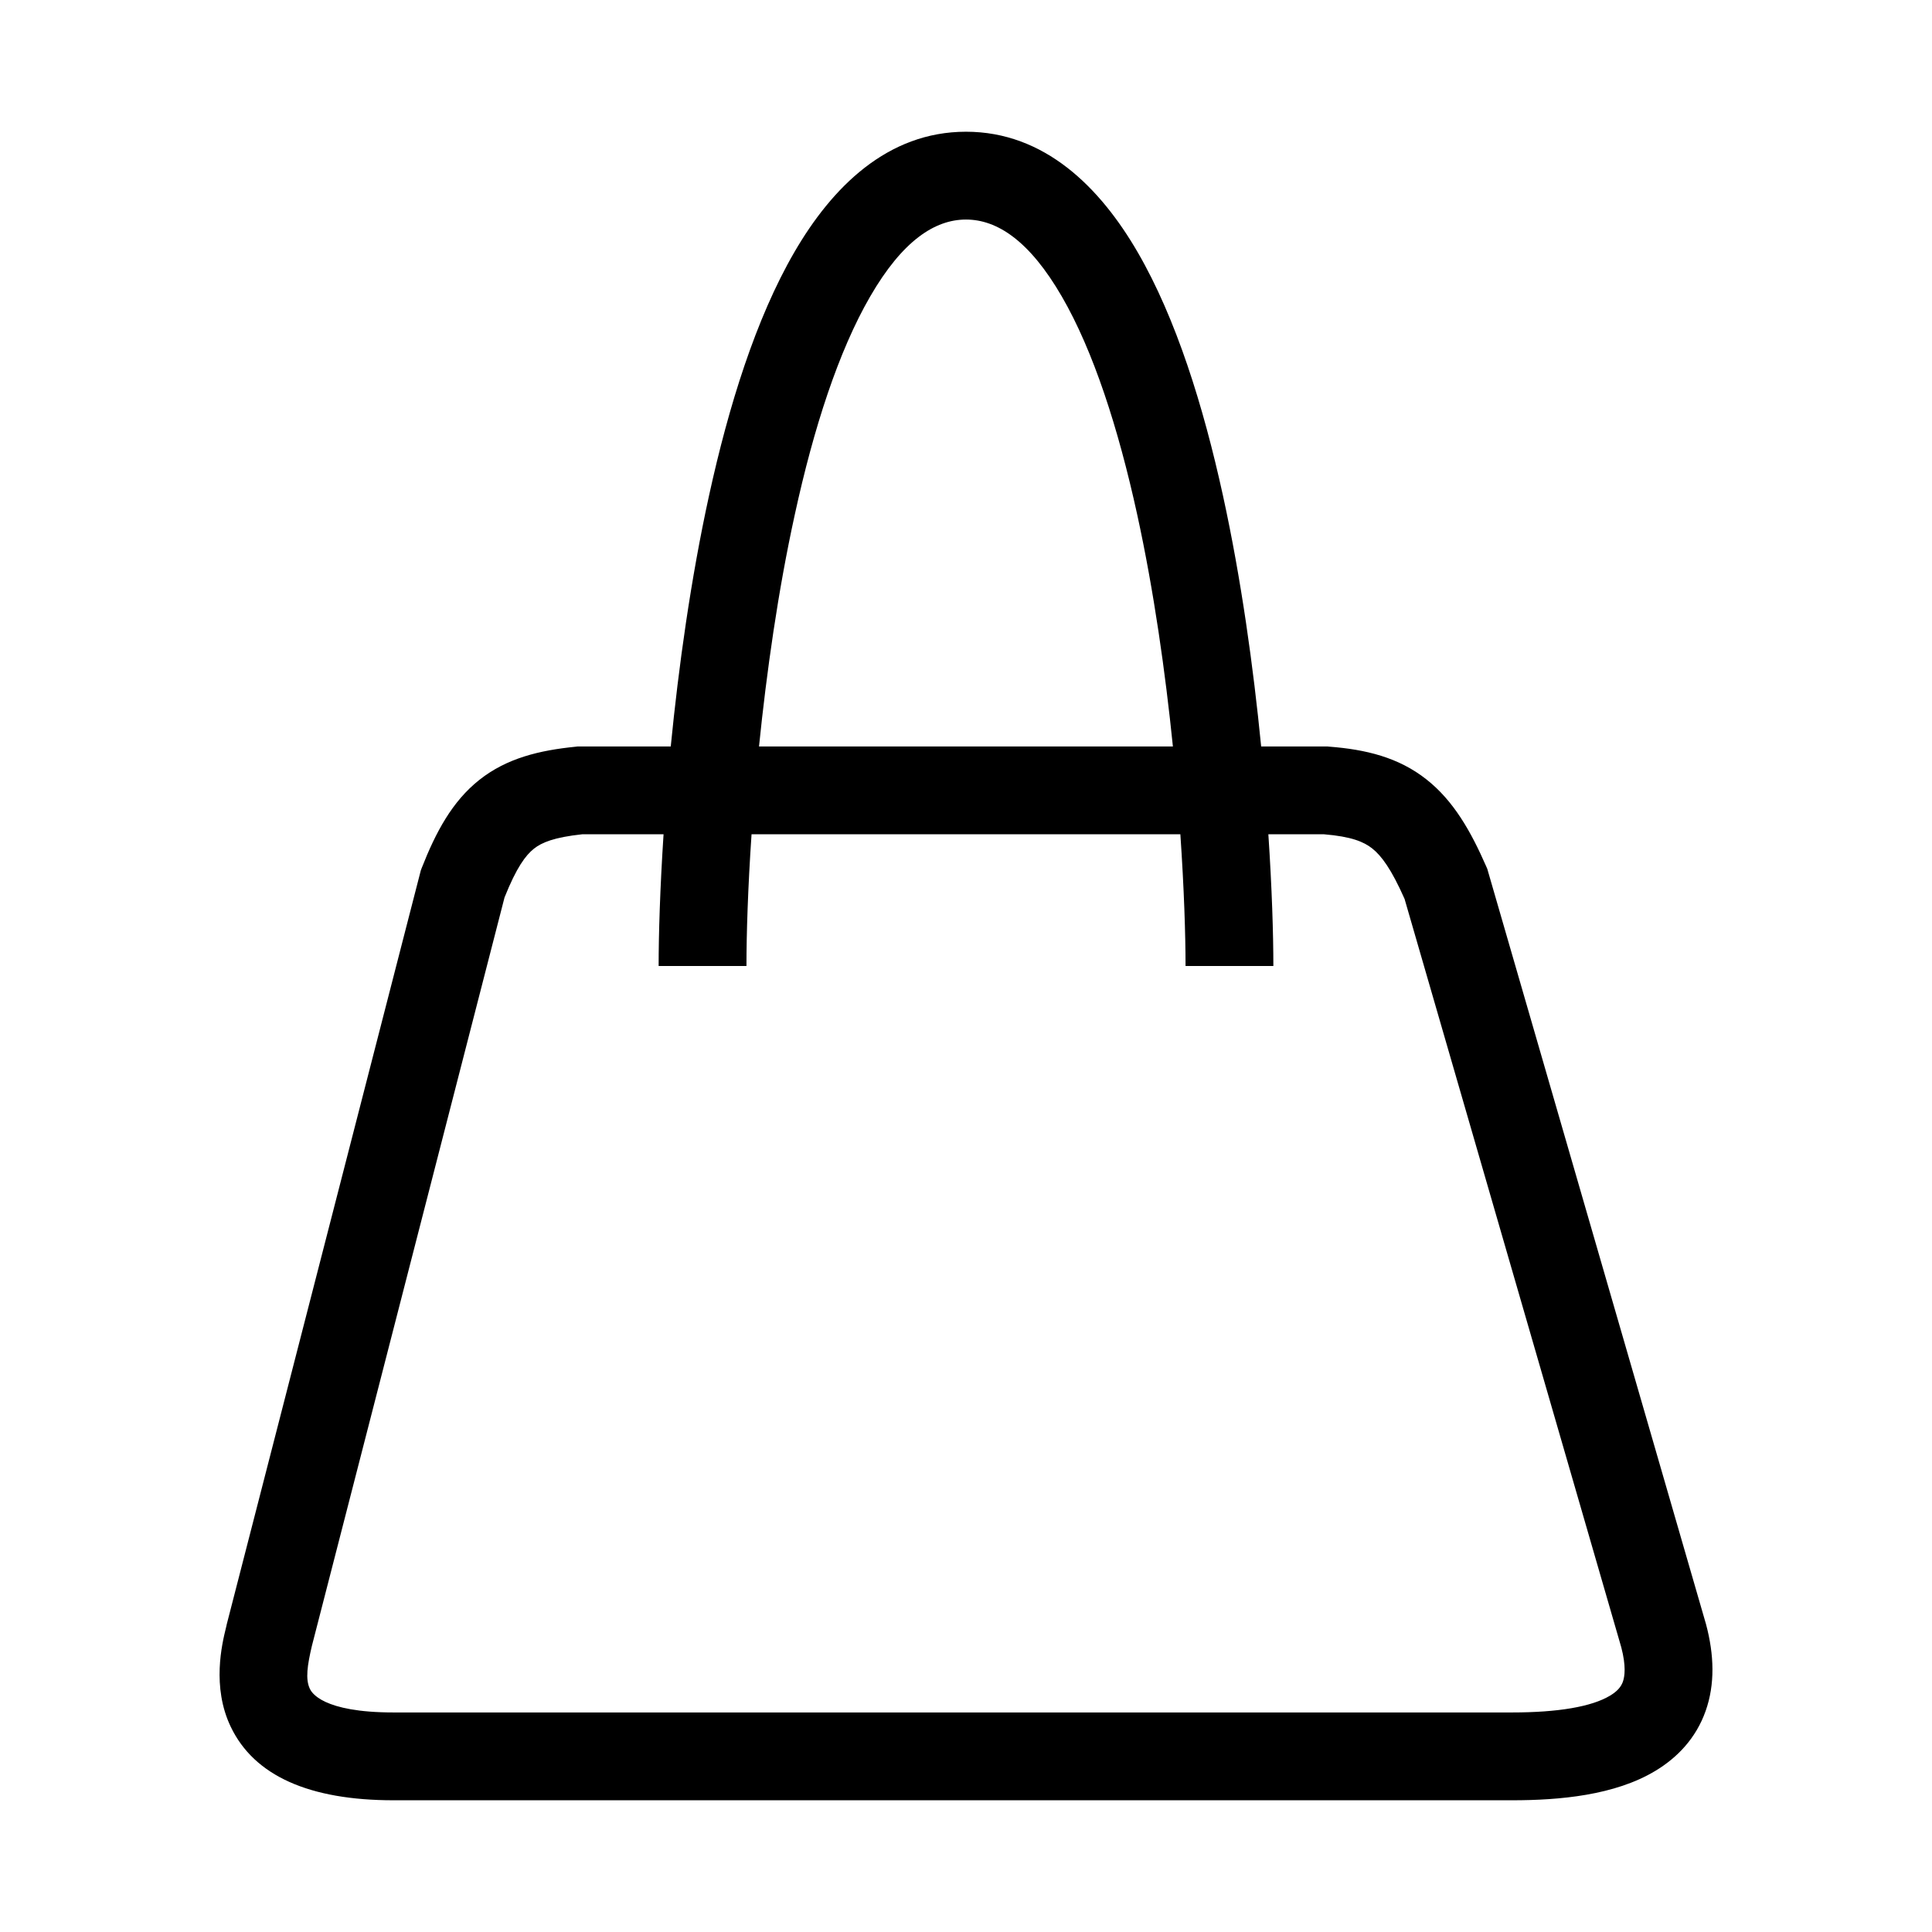 <svg width="22" height="22" viewBox="0 0 22 22" xmlns="http://www.w3.org/2000/svg"><path fill-rule="evenodd" clip-rule="evenodd" d="M8.558 9.5C8.516 10.117 8.5 10.642 8.5 11H7.5C7.5 10.637 7.516 10.114 7.556 9.5H6.63C6.307 9.535 6.168 9.594 6.079 9.665C5.985 9.74 5.881 9.879 5.745 10.22L3.551 18.744C3.501 18.959 3.475 19.12 3.529 19.232C3.548 19.271 3.67 19.5 4.481 19.5H17.219C17.74 19.5 18.125 19.435 18.335 19.308C18.423 19.255 18.461 19.203 18.48 19.15C18.501 19.09 18.518 18.973 18.462 18.759L15.994 10.236C15.843 9.895 15.73 9.744 15.625 9.661C15.53 9.586 15.389 9.526 15.076 9.5H14.443C14.484 10.114 14.5 10.637 14.5 11H13.5C13.5 10.642 13.483 10.117 13.441 9.5H8.558ZM8.643 8.5H13.356C13.27 7.657 13.14 6.731 12.949 5.857C12.734 4.875 12.451 3.997 12.091 3.376C11.724 2.742 11.355 2.5 11 2.5C10.644 2.5 10.276 2.742 9.909 3.376C9.549 3.997 9.265 4.875 9.051 5.857C8.859 6.731 8.729 7.657 8.643 8.5ZM14.361 8.5H15.115L15.134 8.502C15.552 8.534 15.926 8.624 16.244 8.876C16.552 9.119 16.748 9.465 16.923 9.864L16.936 9.894L19.427 18.496C19.52 18.845 19.53 19.18 19.422 19.484C19.312 19.795 19.098 20.016 18.85 20.165C18.388 20.444 17.759 20.5 17.219 20.5H4.481C3.523 20.5 2.895 20.222 2.628 19.664C2.409 19.209 2.529 18.716 2.572 18.54C2.575 18.529 2.577 18.519 2.579 18.511L2.581 18.5L4.792 9.911L4.803 9.882C4.963 9.475 5.149 9.126 5.458 8.881C5.772 8.632 6.146 8.544 6.554 8.503L6.579 8.5H7.638C7.727 7.596 7.866 6.593 8.074 5.643C8.297 4.624 8.607 3.628 9.044 2.874C9.474 2.132 10.105 1.5 11 1.5C11.894 1.5 12.526 2.132 12.956 2.874C13.393 3.628 13.703 4.624 13.926 5.643C14.134 6.593 14.272 7.596 14.361 8.5Z"/></svg>